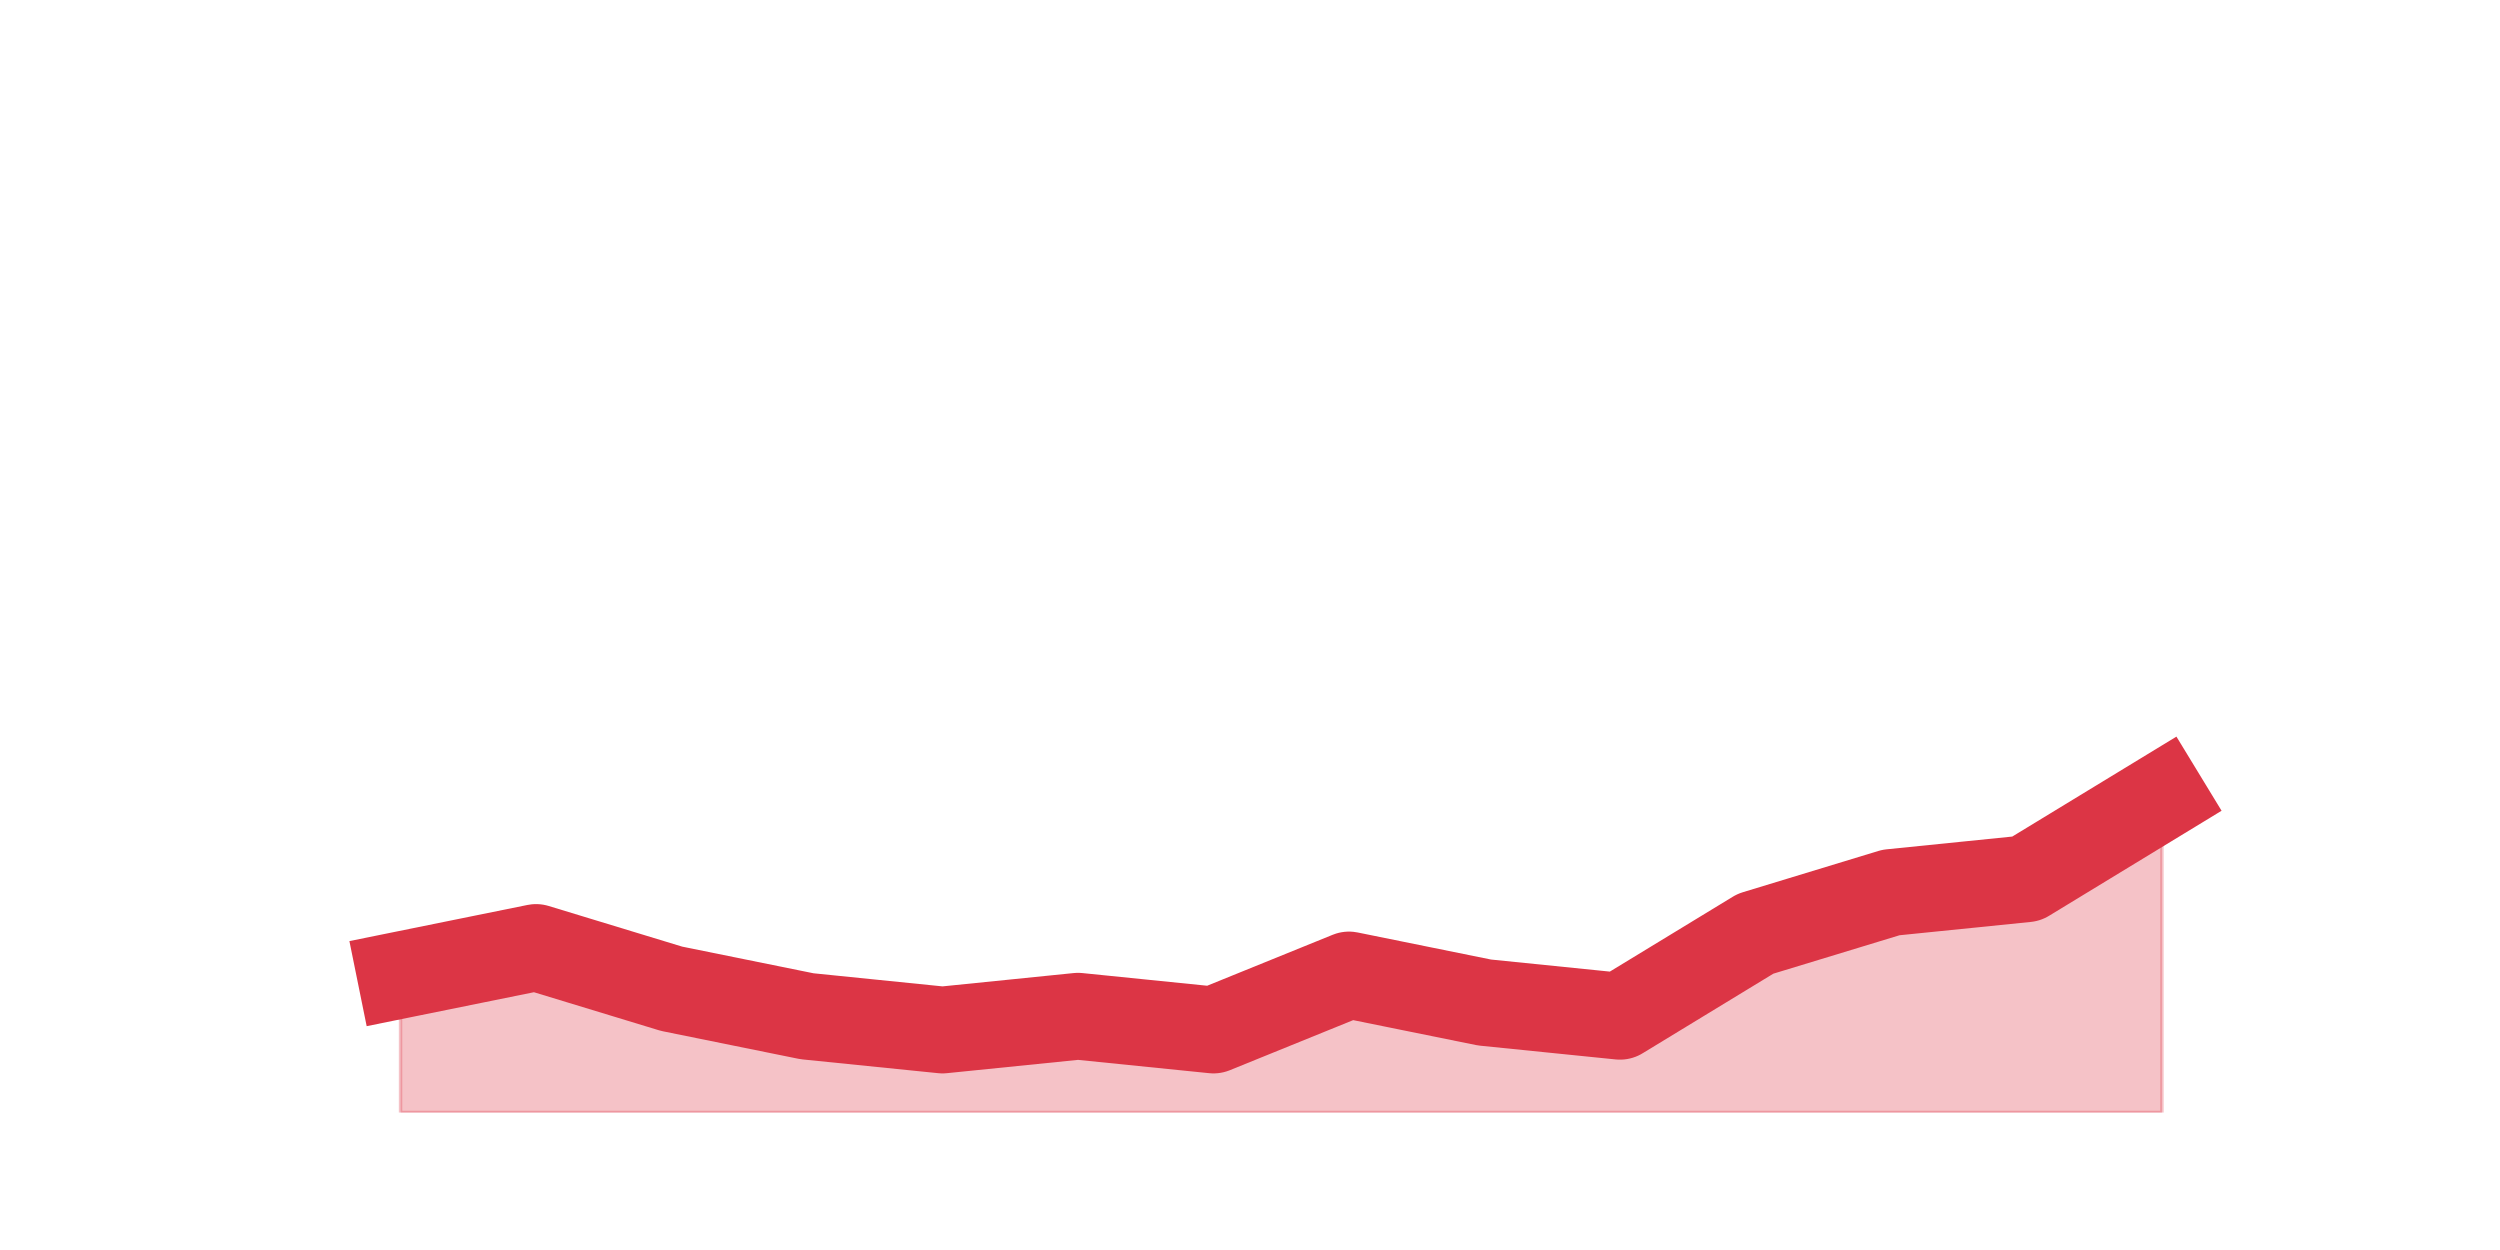 <?xml version="1.0" encoding="utf-8" standalone="no"?>
<!DOCTYPE svg PUBLIC "-//W3C//DTD SVG 1.1//EN"
  "http://www.w3.org/Graphics/SVG/1.1/DTD/svg11.dtd">
<svg height="360pt" version="1.1" viewBox="0 0 720 360" width="720pt" xmlns="http://www.w3.org/2000/svg" xmlns:xlink="http://www.w3.org/1999/xlink">
 <defs>
  <style type="text/css">*{stroke-linecap:butt;stroke-linejoin:round;}</style>
 </defs>
 <g id="figure_1">
  <g id="patch_1">
   <path d="M 0 360 
L 720 360 
L 720 0 
L 0 0 
z
" style="fill:none;"/>
  </g>
  <g id="axes_1">
   <g id="matplotlib.axis_1"/>
   <g id="matplotlib.axis_2"/>
   <g id="PolyCollection_1">
    <defs>
     <path d="M 115.364 -79.2 
L 115.364 -39.6 
L 154.385 -39.6 
L 193.406 -39.6 
L 232.427 -39.6 
L 271.448 -39.6 
L 310.469 -39.6 
L 349.49 -39.6 
L 388.51 -39.6 
L 427.531 -39.6 
L 466.552 -39.6 
L 505.573 -39.6 
L 544.594 -39.6 
L 583.615 -39.6 
L 622.636 -39.6 
L 622.636 -130.68 
L 622.636 -130.68 
L 583.615 -106.92 
L 544.594 -102.96 
L 505.573 -91.08 
L 466.552 -67.32 
L 427.531 -71.28 
L 388.51 -79.2 
L 349.49 -63.36 
L 310.469 -67.32 
L 271.448 -63.36 
L 232.427 -67.32 
L 193.406 -75.24 
L 154.385 -87.12 
L 115.364 -79.2 
z
" id="m381aff3a4a" style="stroke:#dc3545;stroke-opacity:0.3;"/>
    </defs>
    <g clip-path="url(#p889a634636)">
     <use style="fill:#dc3545;fill-opacity:0.3;stroke:#dc3545;stroke-opacity:0.3;" x="0" xlink:href="#m381aff3a4a" y="360"/>
    </g>
   </g>
   <g id="line2d_1">
    <path clip-path="url(#p889a634636)" d="M 115.364 280.8 
L 154.385 272.88 
L 193.406 284.76 
L 232.427 292.68 
L 271.448 296.64 
L 310.469 292.68 
L 349.49 296.64 
L 388.51 280.8 
L 427.531 288.72 
L 466.552 292.68 
L 505.573 268.92 
L 544.594 257.04 
L 583.615 253.08 
L 622.636 229.32 
" style="fill:none;stroke:#dc3545;stroke-linecap:square;stroke-width:25;"/>
   </g>
  </g>
 </g>
 <defs>
  <clipPath id="p889a634636">
   <rect height="277.2" width="558" x="90" y="43.2"/>
  </clipPath>
 </defs>
</svg>
